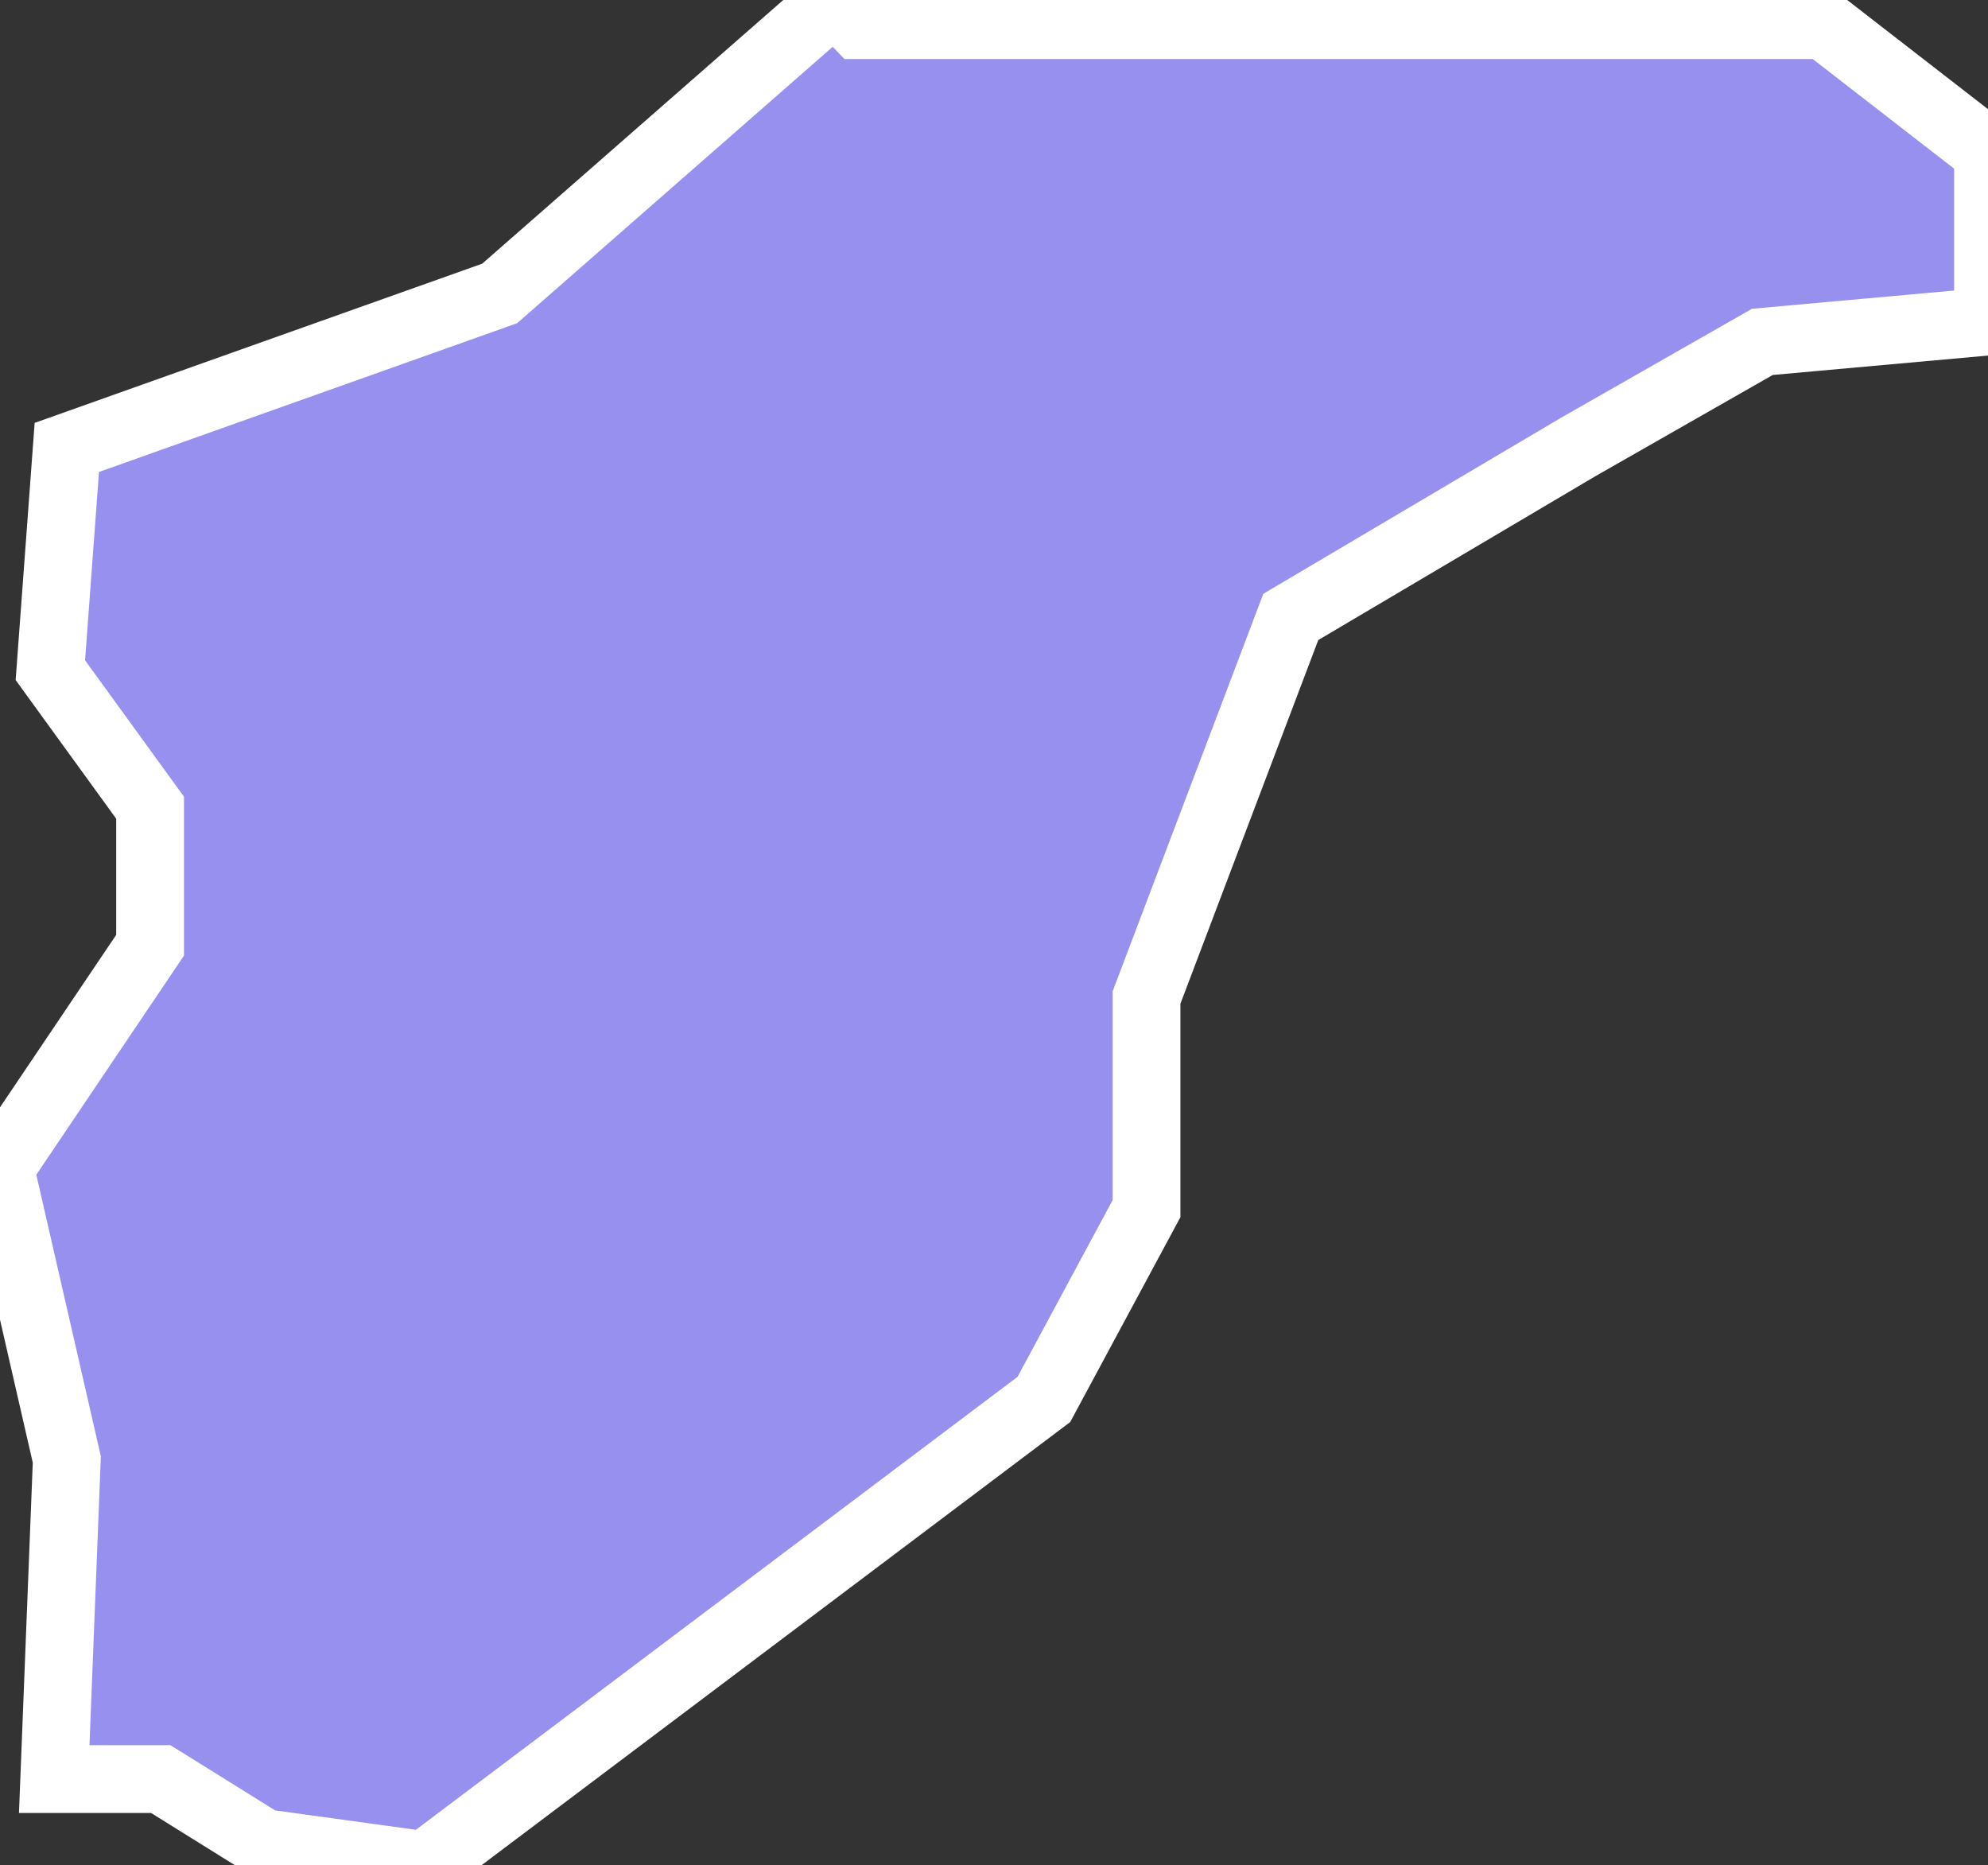 <svg xmlns="http://www.w3.org/2000/svg" viewBox="543.779 689.243 20.53 19.26" width="20.53" height="19.26">
            <rect x="543.779" y="689.243" width="20.53" height="19.26" fill="#333333" stroke="none"/>
            <path 
                d="m 544.339,707.613 0.13,-3.3 -0.69,-3.01 1.55,-2.3 0,-1.42 -1.03,-1.42 0.17,-2.3 4.47,-1.59 3.46,-3.03 0,0 0.25,0.26 0,0 9.97,0 1.69,1.31 0,1.75 -2.33,0.21 0,0 -1.91,1.09 0,0 -2.96,1.75 -1.49,3.93 0,2.18 -1.06,1.97 -6.39,4.81 0,0 -1.67,-0.23 -1.06,-0.66 0,0 z" 
                fill="rgb(151, 144, 238)" 
                stroke="white" 
                stroke-width=".7px"
                title="São Salvador do Mundo" 
                id="CV-SS" 
            />
        </svg>